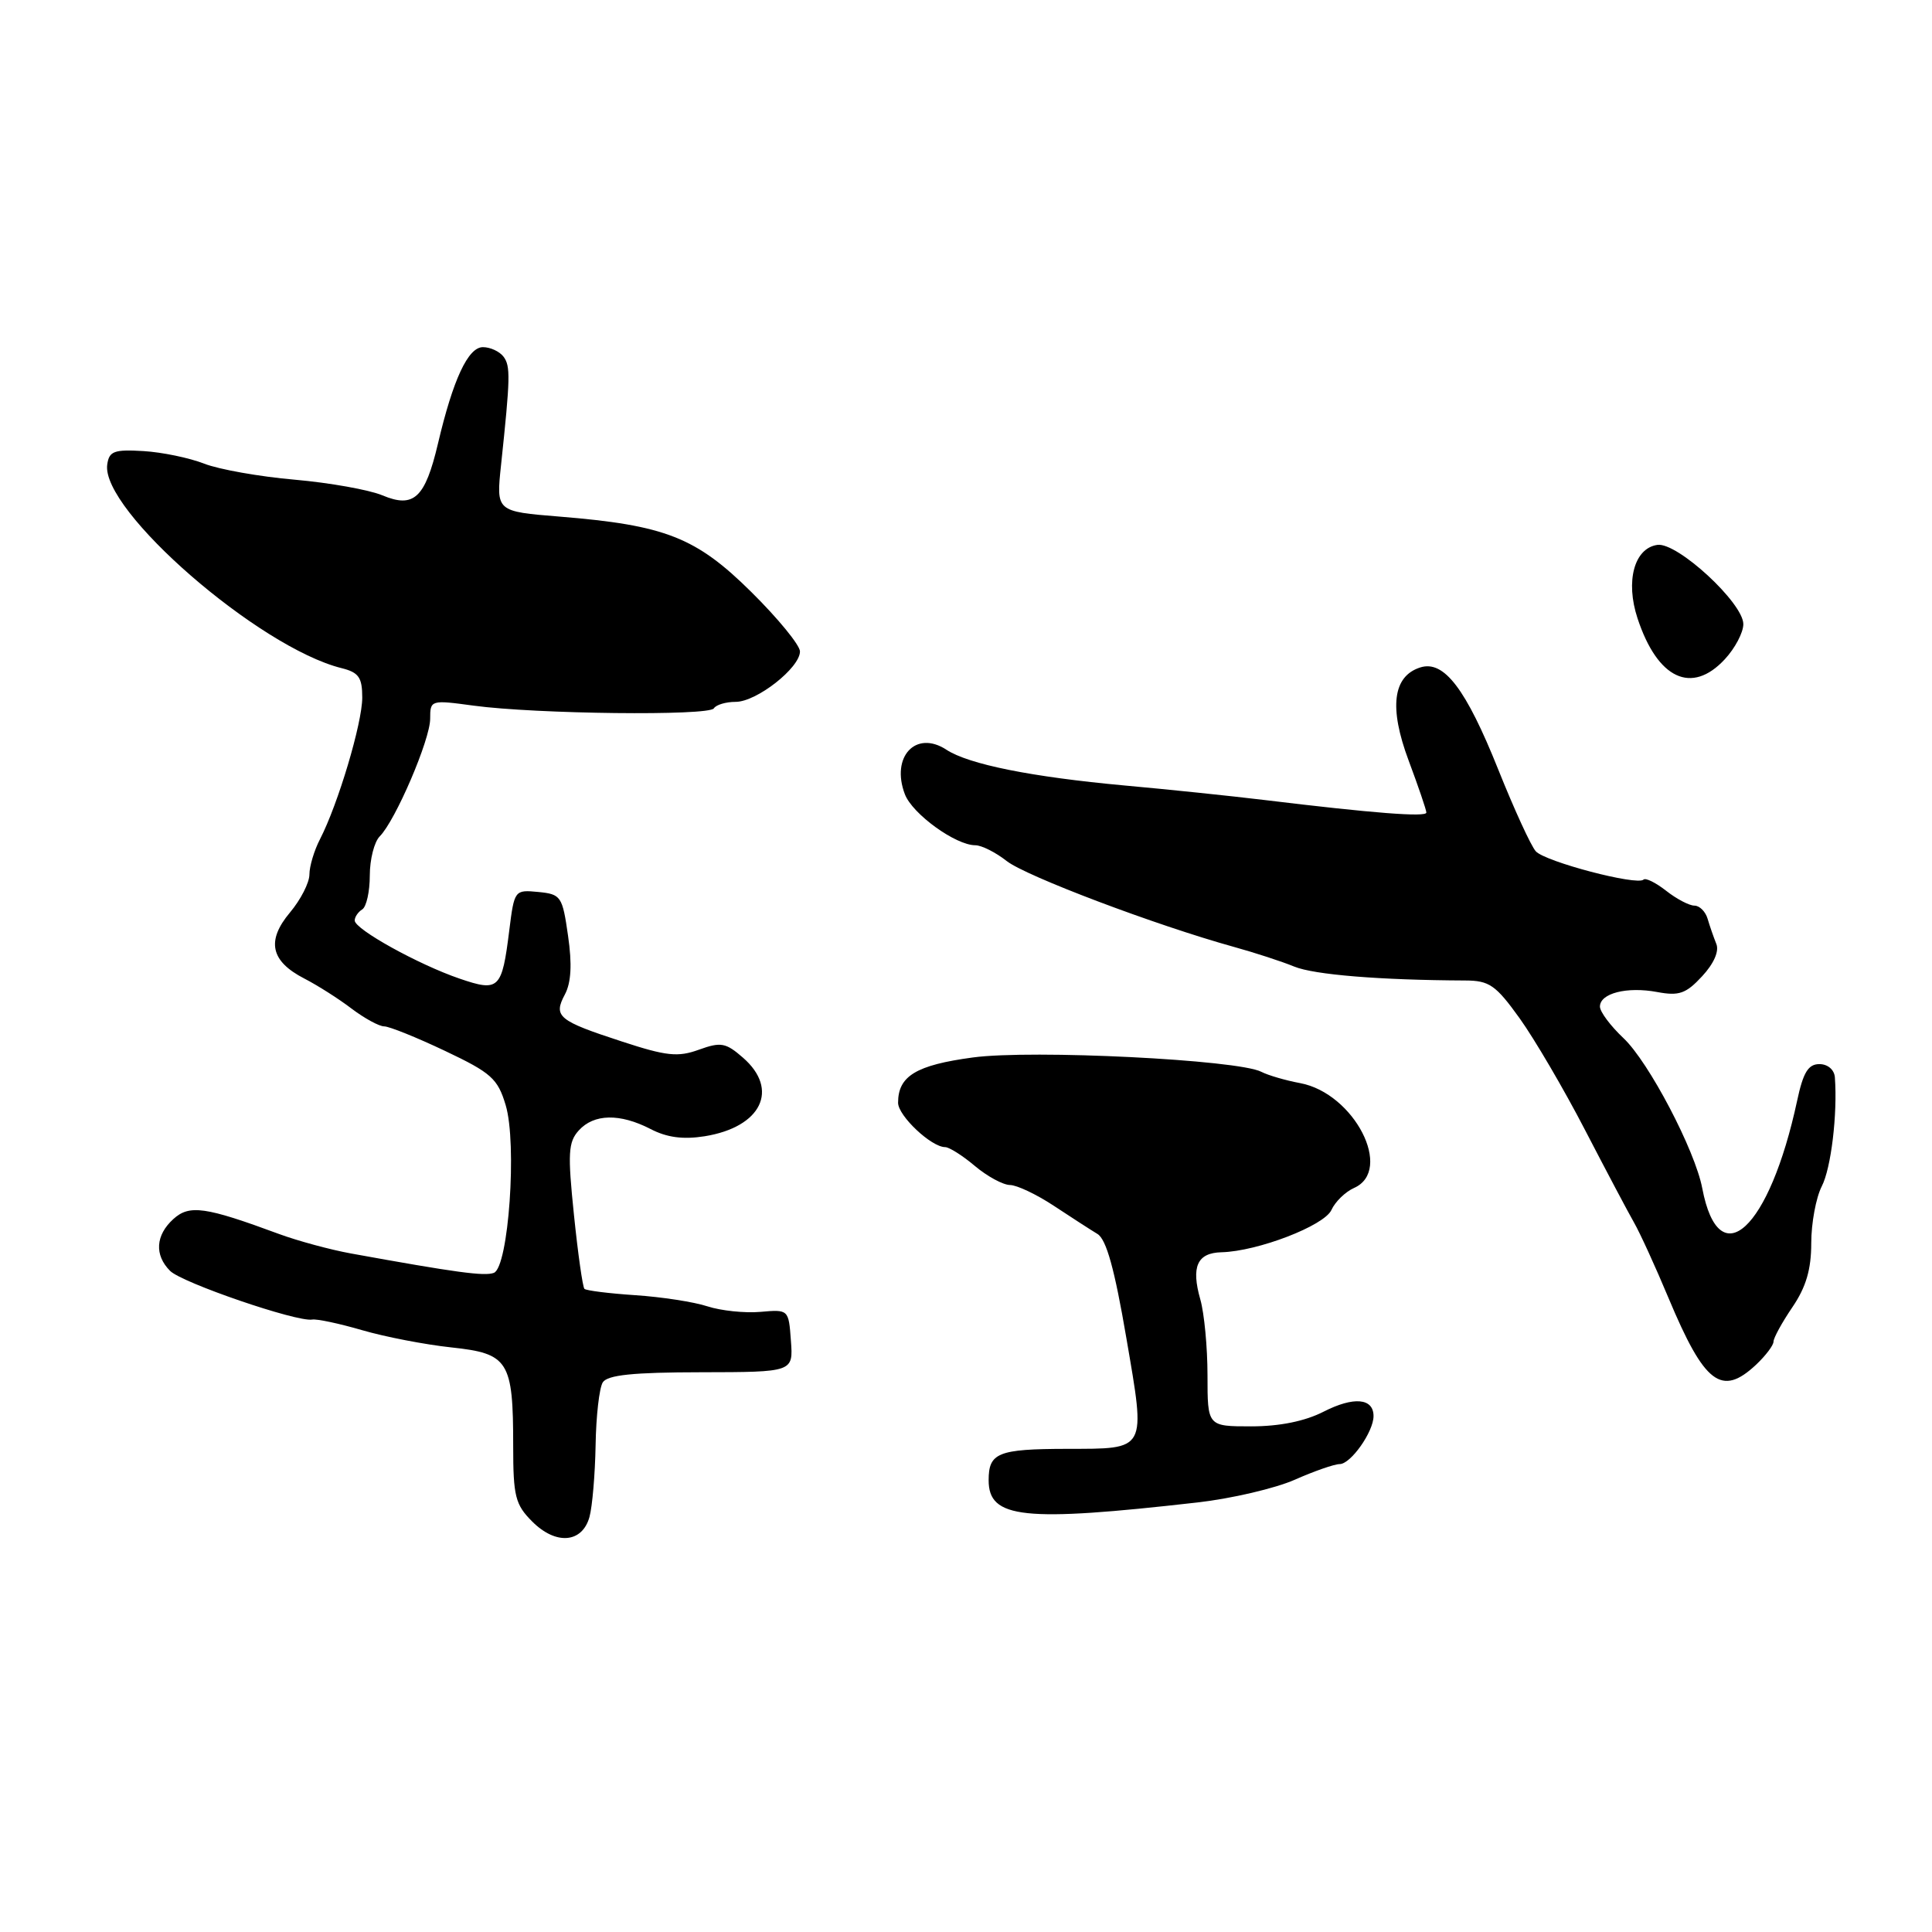 <?xml version="1.0" encoding="UTF-8" standalone="no"?>
<!DOCTYPE svg PUBLIC "-//W3C//DTD SVG 1.1//EN" "http://www.w3.org/Graphics/SVG/1.1/DTD/svg11.dtd" >
<svg xmlns="http://www.w3.org/2000/svg" xmlns:xlink="http://www.w3.org/1999/xlink" version="1.1" viewBox="0 0 256 256">
 <g >
 <path fill="currentColor"
d=" M 78.11 201.00 C 78.49 199.62 78.85 195.35 78.92 191.50 C 78.98 187.65 79.41 183.90 79.87 183.17 C 80.50 182.19 83.87 181.84 92.91 181.83 C 105.11 181.81 105.11 181.81 104.80 177.66 C 104.50 173.51 104.49 173.50 100.75 173.83 C 98.69 174.01 95.54 173.68 93.75 173.10 C 91.96 172.51 87.66 171.85 84.18 171.62 C 80.71 171.39 77.67 171.01 77.44 170.78 C 77.21 170.54 76.58 166.13 76.05 160.96 C 75.21 152.82 75.29 151.34 76.69 149.79 C 78.70 147.57 82.14 147.51 86.20 149.60 C 88.37 150.73 90.52 151.01 93.37 150.56 C 100.89 149.35 103.31 144.37 98.44 140.14 C 96.17 138.16 95.52 138.04 92.61 139.09 C 89.83 140.10 88.31 139.94 82.42 138.01 C 73.96 135.25 73.29 134.70 74.85 131.77 C 75.68 130.21 75.82 127.78 75.27 124.00 C 74.52 118.75 74.34 118.49 71.32 118.19 C 68.19 117.89 68.15 117.94 67.48 123.29 C 66.51 131.09 66.12 131.46 60.89 129.67 C 55.45 127.81 47.00 123.13 47.00 121.97 C 47.00 121.50 47.45 120.84 48.00 120.50 C 48.55 120.16 49.00 118.14 49.00 116.01 C 49.00 113.88 49.59 111.55 50.32 110.82 C 52.40 108.73 57.00 98.01 57.00 95.24 C 57.00 92.75 57.07 92.73 62.75 93.50 C 71.02 94.62 93.96 94.88 94.59 93.86 C 94.88 93.39 96.18 93.00 97.48 93.00 C 100.25 93.00 106.00 88.49 106.00 86.32 C 106.00 85.50 103.11 81.96 99.57 78.46 C 92.23 71.19 88.17 69.59 74.12 68.45 C 65.74 67.77 65.74 67.77 66.39 61.63 C 67.62 50.02 67.66 48.50 66.71 47.25 C 66.18 46.56 64.96 46.00 63.99 46.00 C 62.02 46.00 60.03 50.28 58.03 58.79 C 56.33 65.99 54.84 67.38 50.68 65.64 C 48.91 64.90 43.68 63.97 39.04 63.56 C 34.41 63.16 29.01 62.20 27.06 61.44 C 25.10 60.67 21.48 59.92 19.00 59.77 C 15.12 59.54 14.46 59.78 14.21 61.55 C 13.34 67.58 34.30 85.80 45.25 88.53 C 47.54 89.10 48.00 89.76 48.00 92.44 C 48.00 95.82 44.79 106.57 42.40 111.20 C 41.63 112.69 41.00 114.79 41.00 115.87 C 41.00 116.96 39.84 119.22 38.43 120.90 C 35.27 124.66 35.85 127.36 40.32 129.66 C 42.07 130.56 44.89 132.35 46.59 133.65 C 48.30 134.94 50.24 136.00 50.91 136.00 C 51.57 136.00 55.20 137.46 58.97 139.25 C 65.09 142.15 65.95 142.92 67.00 146.42 C 68.54 151.52 67.39 167.91 65.44 168.66 C 64.22 169.13 60.44 168.62 46.50 166.09 C 43.75 165.59 39.48 164.43 37.00 163.52 C 27.19 159.89 25.10 159.60 22.97 161.53 C 20.61 163.67 20.44 166.30 22.54 168.40 C 24.12 169.98 39.32 175.19 41.36 174.85 C 41.99 174.74 44.98 175.38 48.00 176.26 C 51.02 177.14 56.34 178.17 59.81 178.54 C 67.39 179.35 68.00 180.31 68.00 191.61 C 68.00 198.27 68.28 199.37 70.52 201.61 C 73.66 204.76 77.15 204.47 78.11 201.00 Z  M 158.69 199.08 C 163.19 198.57 168.99 197.21 171.57 196.07 C 174.14 194.93 176.82 194.00 177.51 194.00 C 178.98 194.00 182.00 189.72 182.00 187.64 C 182.00 185.25 179.37 185.02 175.37 187.06 C 172.91 188.32 169.54 189.00 165.79 189.00 C 160.00 189.00 160.00 189.00 160.00 182.24 C 160.00 178.53 159.57 174.00 159.05 172.19 C 157.81 167.84 158.63 166.01 161.86 165.93 C 166.64 165.81 175.46 162.42 176.42 160.33 C 176.92 159.23 178.27 157.92 179.42 157.41 C 184.69 155.07 179.45 144.87 172.28 143.52 C 170.34 143.16 168.02 142.48 167.13 142.02 C 164.05 140.42 136.76 139.06 128.91 140.12 C 121.39 141.13 119.00 142.58 119.00 146.12 C 119.00 147.85 123.40 152.00 125.24 152.00 C 125.77 152.00 127.55 153.12 129.18 154.50 C 130.82 155.88 132.91 157.01 133.83 157.02 C 134.75 157.03 137.36 158.27 139.63 159.77 C 141.90 161.27 144.50 162.95 145.41 163.50 C 146.60 164.21 147.69 168.16 149.25 177.31 C 151.83 192.38 152.05 191.96 141.33 191.98 C 132.23 192.00 131.00 192.50 131.00 196.14 C 131.00 201.22 135.58 201.71 158.69 199.08 Z  M 232.69 180.83 C 233.96 179.63 235.00 178.26 235.00 177.77 C 235.00 177.29 236.12 175.24 237.50 173.21 C 239.31 170.55 240.00 168.21 240.00 164.72 C 240.00 162.07 240.63 158.69 241.39 157.20 C 242.63 154.80 243.49 147.64 243.13 142.75 C 243.05 141.74 242.19 141.00 241.08 141.00 C 239.60 141.00 238.93 142.10 238.13 145.85 C 234.46 162.92 227.78 169.11 225.56 157.46 C 224.61 152.42 218.46 140.70 215.12 137.56 C 213.41 135.95 212.00 134.07 212.00 133.38 C 212.00 131.61 215.59 130.70 219.59 131.45 C 222.48 131.99 223.40 131.67 225.54 129.36 C 227.10 127.68 227.82 126.03 227.42 125.07 C 227.07 124.20 226.55 122.71 226.27 121.75 C 225.99 120.79 225.20 120.00 224.52 120.00 C 223.83 120.00 222.14 119.11 220.77 118.03 C 219.39 116.95 218.05 116.29 217.78 116.55 C 216.95 117.39 204.74 114.18 203.50 112.80 C 202.86 112.09 200.63 107.22 198.54 102.00 C 194.24 91.25 191.33 87.44 188.19 88.44 C 184.55 89.60 184.03 93.76 186.65 100.77 C 187.94 104.22 189.00 107.33 189.00 107.67 C 189.00 108.30 181.99 107.76 167.50 106.00 C 163.10 105.47 154.78 104.60 149.00 104.08 C 136.68 102.95 128.36 101.28 125.40 99.34 C 121.35 96.69 118.01 100.28 119.90 105.24 C 120.89 107.85 126.63 112.00 129.23 112.00 C 130.06 112.00 131.93 112.94 133.39 114.09 C 135.95 116.10 153.15 122.60 163.50 125.47 C 166.25 126.23 169.85 127.40 171.50 128.08 C 174.14 129.16 182.85 129.87 194.13 129.92 C 197.34 129.93 198.19 130.52 201.36 134.93 C 203.33 137.68 207.23 144.33 210.02 149.72 C 212.81 155.10 215.73 160.62 216.52 162.00 C 217.31 163.38 219.37 167.88 221.09 172.00 C 225.86 183.39 228.12 185.11 232.69 180.83 Z  M 228.55 87.35 C 229.90 85.90 231.00 83.81 231.00 82.70 C 231.00 79.90 222.25 71.82 219.61 72.20 C 216.54 72.64 215.36 77.02 216.98 81.93 C 219.63 89.97 224.16 92.09 228.55 87.35 Z "/>
</g>
</svg>